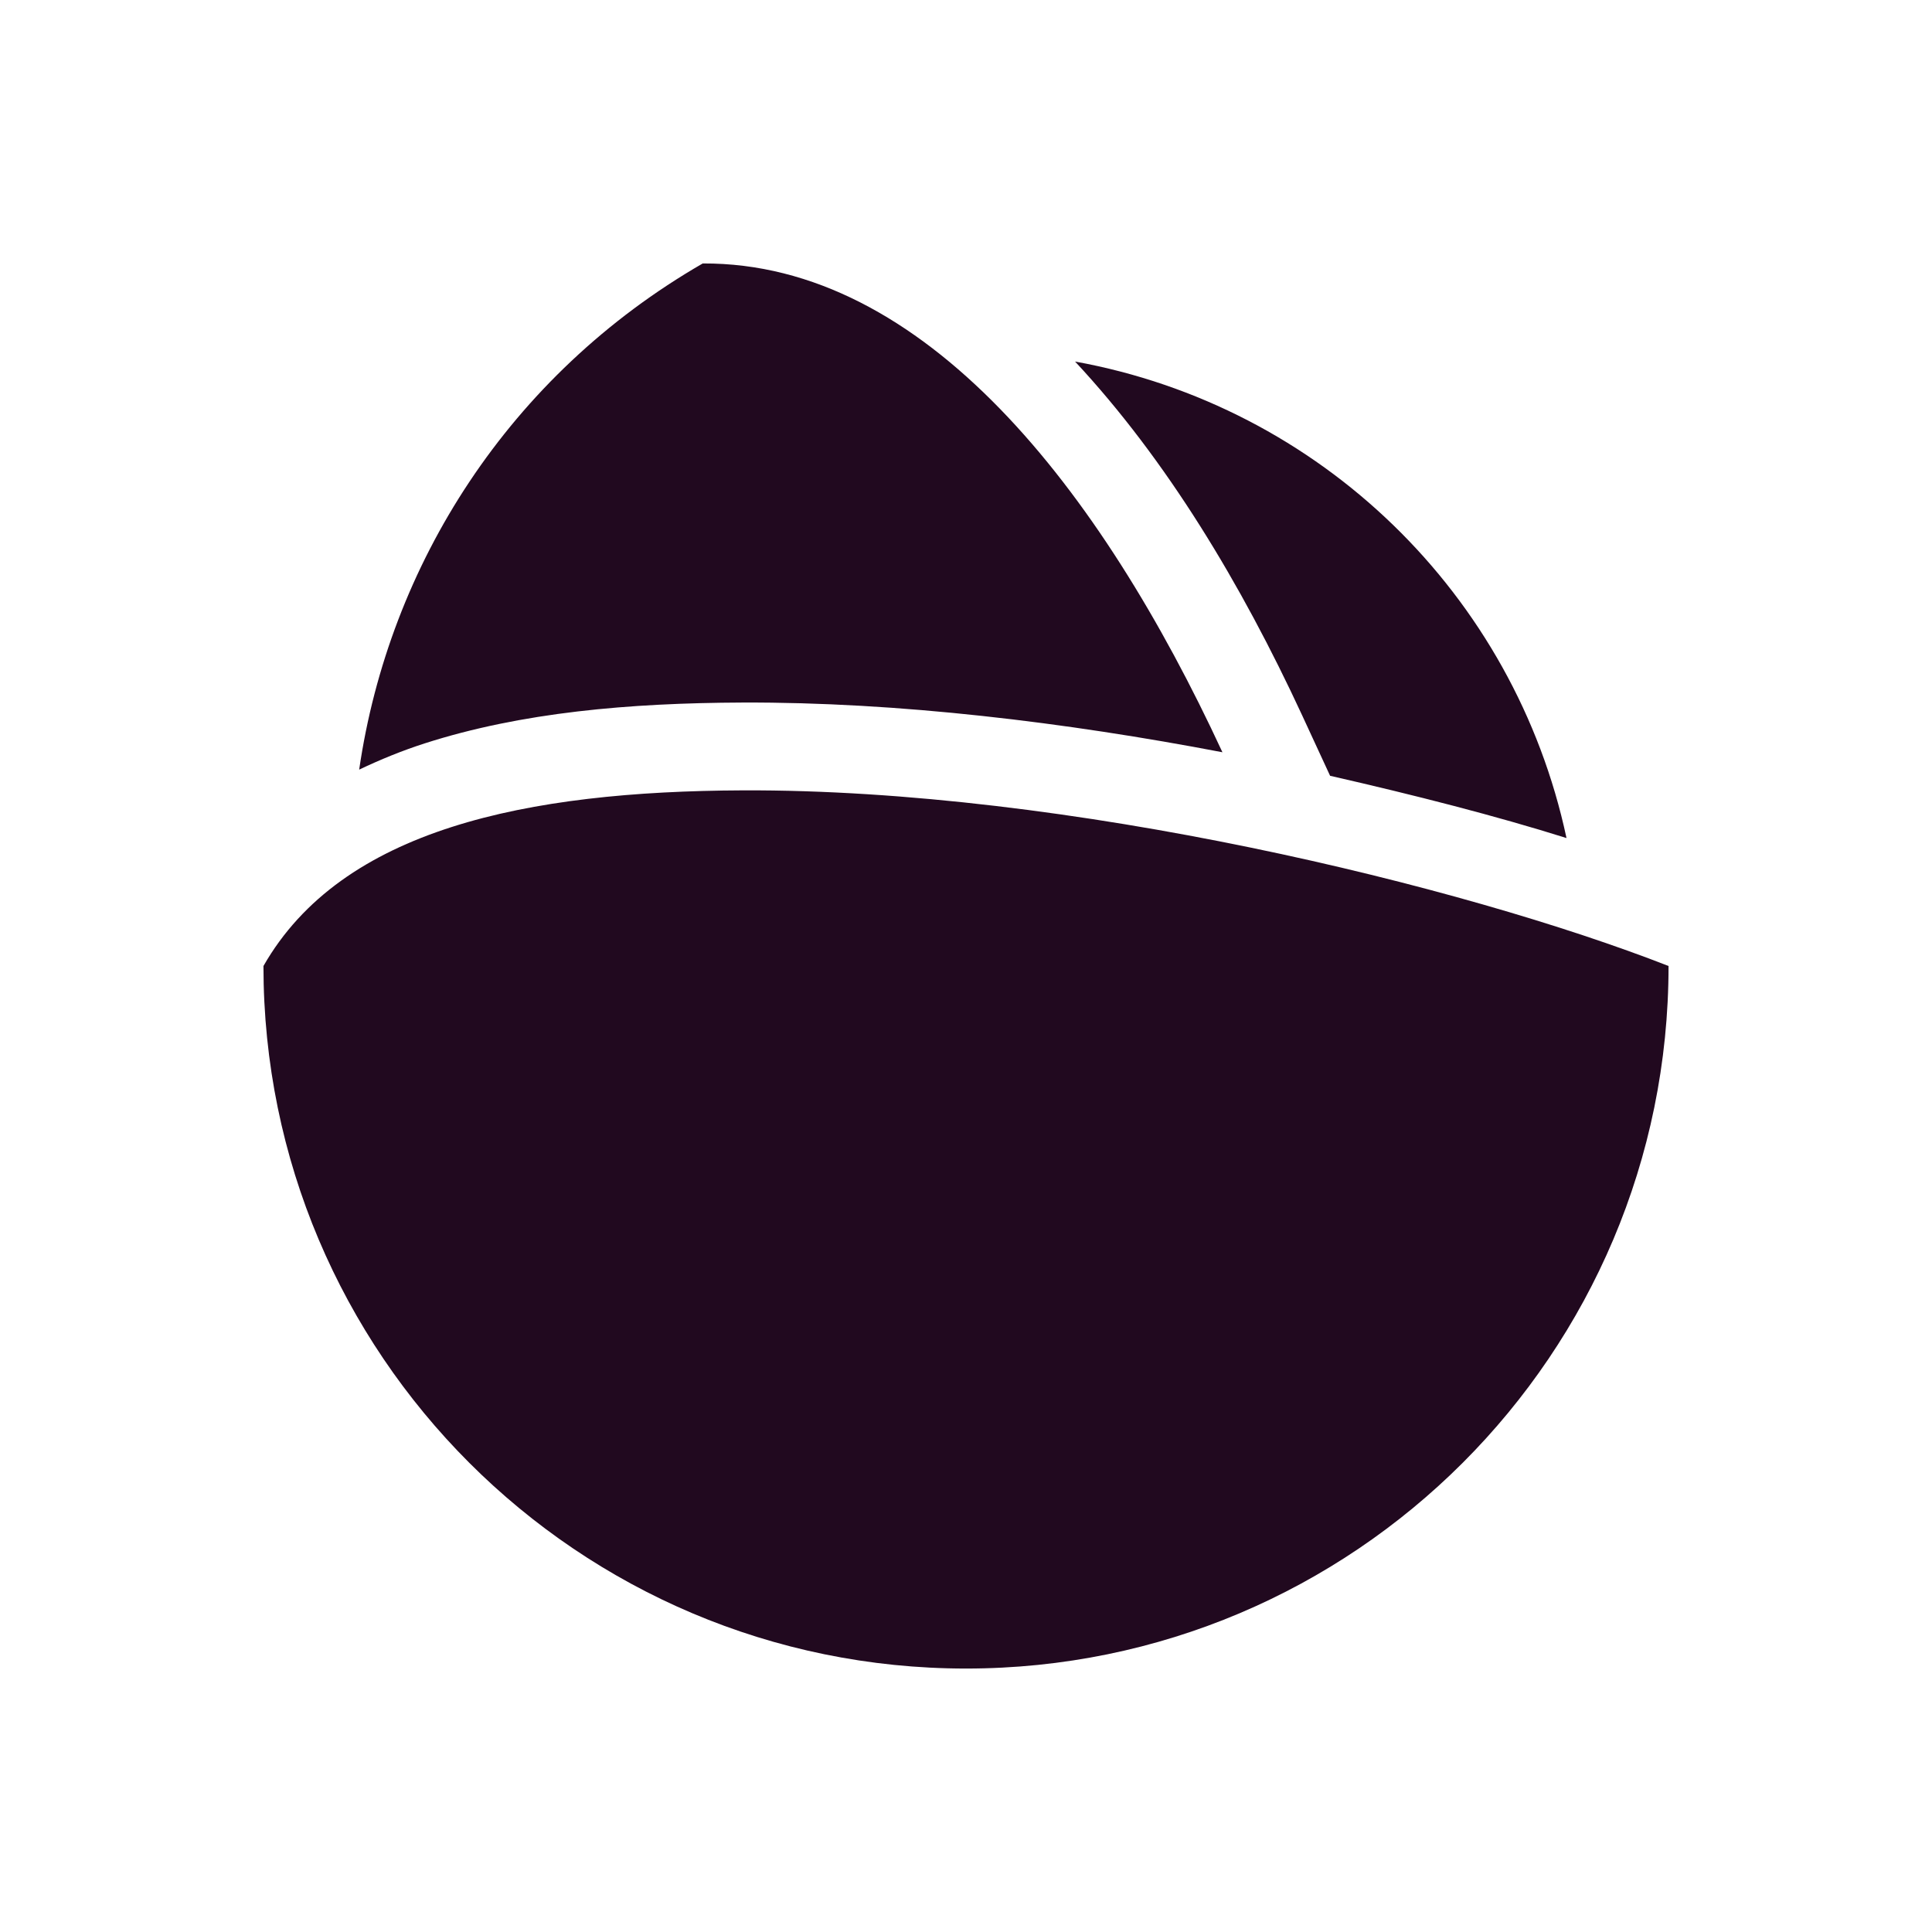 <svg xmlns="http://www.w3.org/2000/svg" width="22" height="22" version="1.1">
 <defs>
  <style id="current-color-scheme" type="text/css">
   .ColorScheme-Text { color:#21091f; } .ColorScheme-Highlight { color:#721f6a; } .ColorScheme-NeutralText { color:#ef8d6c; } .ColorScheme-PositiveText { color:#e95e2f; } .ColorScheme-NegativeText { color:#671c60; }
  </style>
 </defs>
 <path style="fill:currentColor" class="ColorScheme-Text" d="M 8.002,3 C 5.795,4.274 4.43,6.432 4.09,8.764 4.331,8.649 4.581,8.547 4.836,8.465 5.938,8.111 7.167,8.005 8.453,8 10.234,7.993 12.135,8.225 13.92,8.566 12.531,5.568 10.524,2.988 8.002,3 Z m 4.24,1.117 c 1.043,1.119 1.892,2.531 2.586,4.029 l 0.318,0.688 C 16.11,9.054 17.033,9.29 17.838,9.543 17.245,6.767 15.035,4.624 12.242,4.117 Z M 8.457,9 C 5.999,9.01 3.892,9.438 3,11 c 0,4.418 3.582,8 8,8 4.418,0 8,-3.582 8,-8 C 16.659,10.085 12.16,8.985 8.457,9 Z"/>
</svg>
